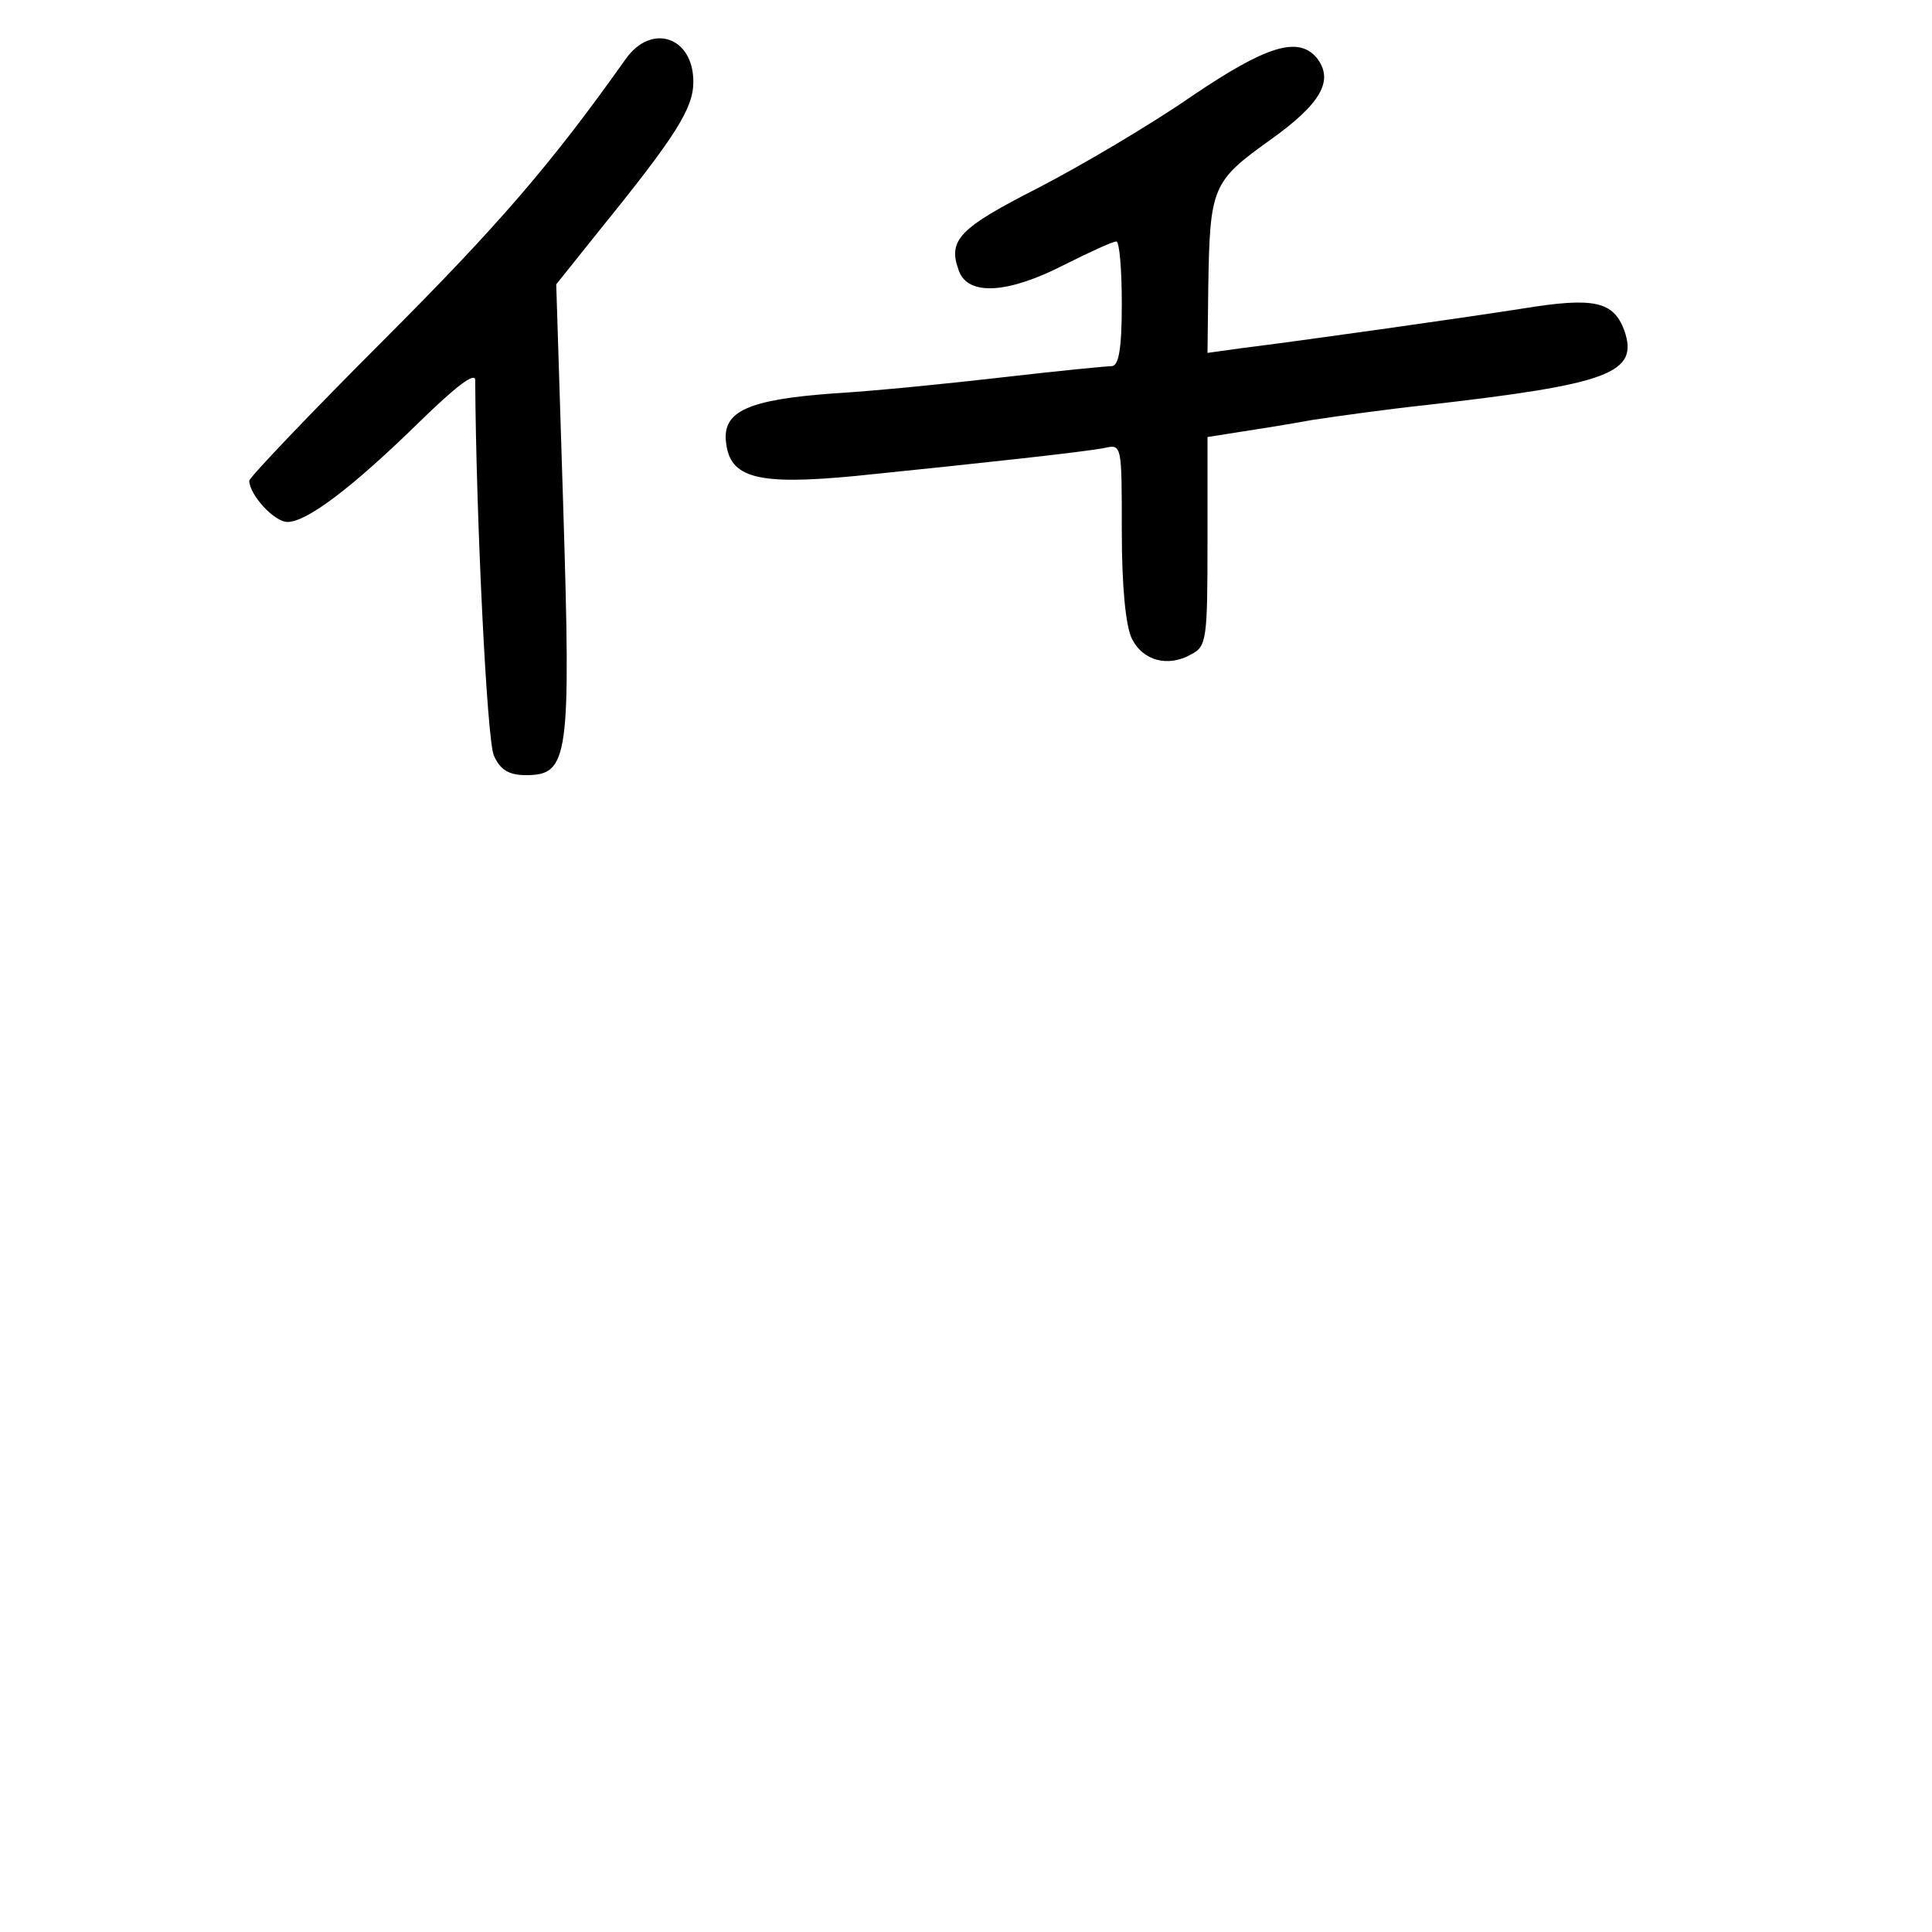 <?xml version="1.0" standalone="no"?>
<!DOCTYPE svg PUBLIC "-//W3C//DTD SVG 20010904//EN"
 "http://www.w3.org/TR/2001/REC-SVG-20010904/DTD/svg10.dtd">
<svg version="1.0" xmlns="http://www.w3.org/2000/svg"
 width="248pt" height="248pt" viewBox="0 0 248 248"
 preserveAspectRatio="xMidYMid meet">
<g transform="translate(0,248) scale(0.1,-0.1)"
fill="#000000" stroke="none">
<path d="M803 2404 c-95 -134 -163 -213 -311 -361 -94 -94 -172 -176 -172
-180 0 -18 32 -53 49 -53 25 0 83 44 169 128 47 46 72 65 72 54 1 -173 15
-463 24 -482 8 -18 19 -25 41 -25 55 0 58 21 48 344 l-9 286 56 70 c98 121
120 156 120 190 0 58 -54 76 -87 29z"/>
<path d="M1529 2356 c-52 -36 -140 -88 -196 -117 -102 -52 -117 -67 -102 -107
12 -32 63 -29 135 8 32 16 62 30 67 30 4 0 7 -36 7 -80 0 -58 -4 -80 -13 -80
-6 0 -68 -6 -137 -14 -69 -8 -168 -18 -220 -21 -110 -8 -143 -23 -138 -63 5
-46 41 -55 166 -43 167 17 295 31 320 36 22 5 22 4 22 -107 0 -71 5 -122 13
-138 14 -28 46 -37 76 -20 20 10 21 20 21 145 l0 134 38 6 c20 3 64 10 97 16
33 5 98 14 145 19 237 27 274 41 255 96 -14 37 -38 43 -130 28 -83 -13 -289
-42 -362 -51 l-43 -6 1 84 c2 129 5 136 79 189 66 47 83 77 60 106 -24 28 -65
15 -161 -50z"/>
</g>
</svg>

